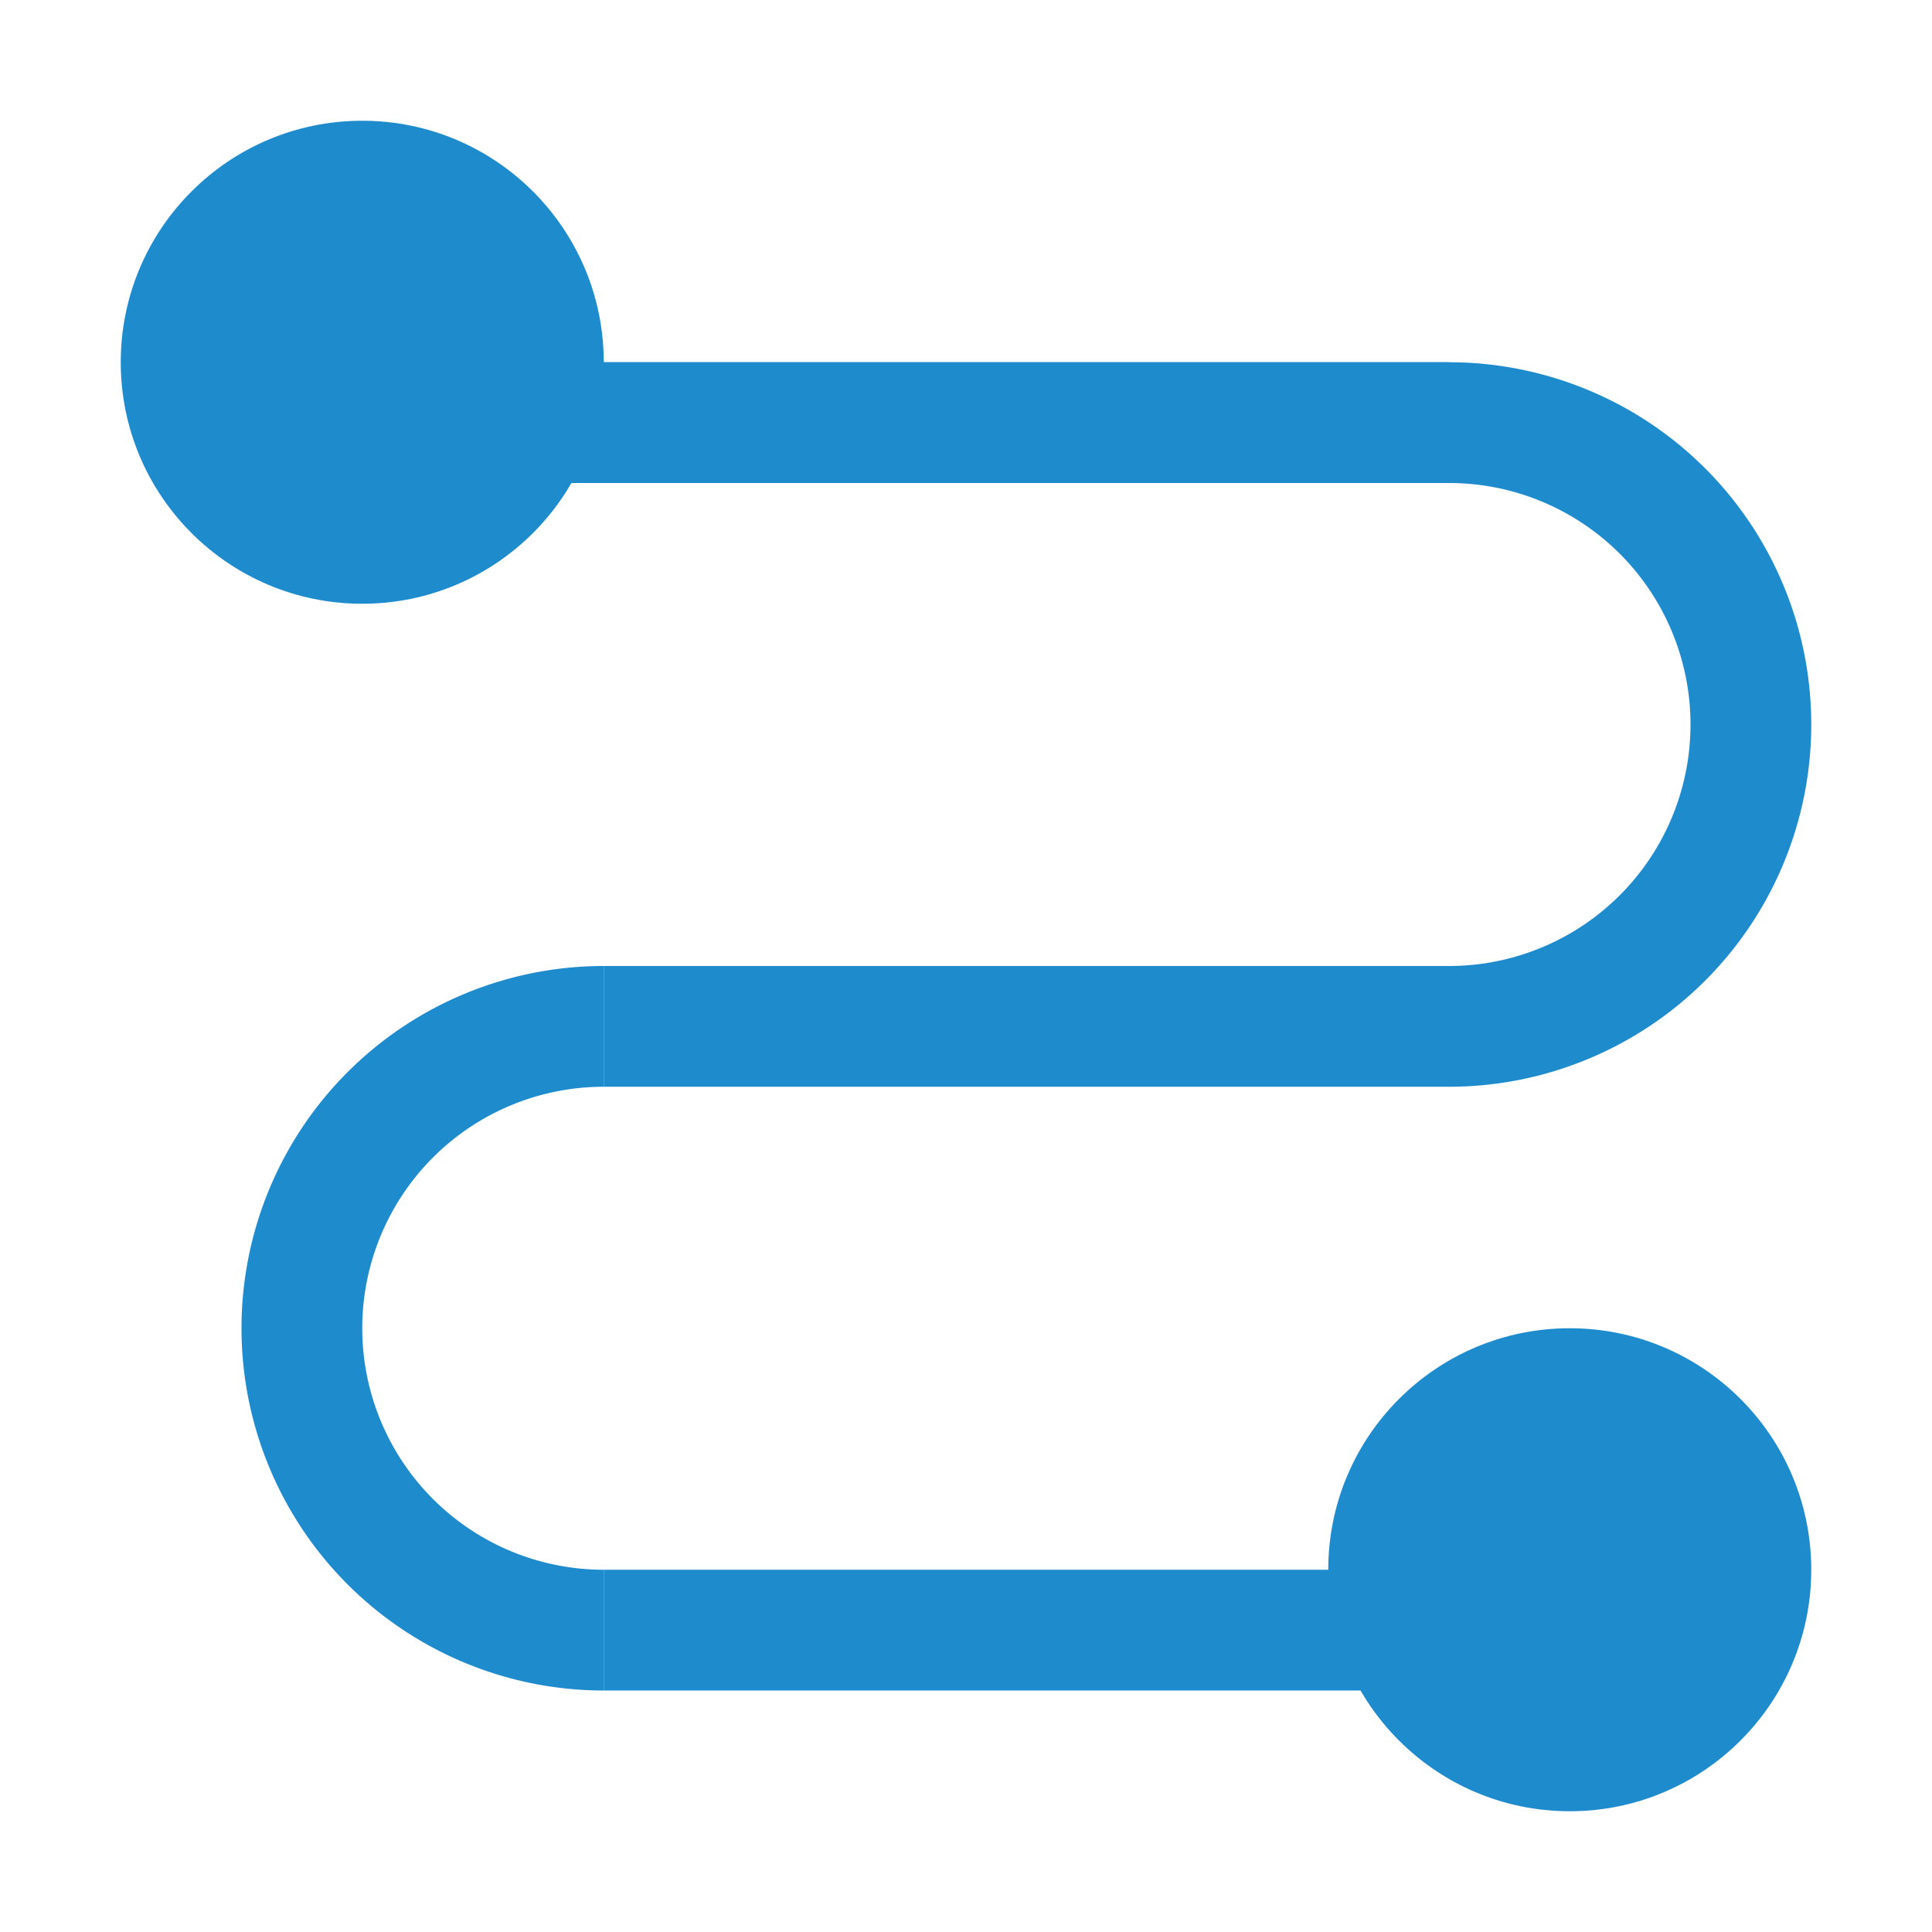 <svg viewBox="0 0 16 16" xmlns="http://www.w3.org/2000/svg">/&amp;gt;<g fill="#1e8bcd"><circle cx="3" cy="3" r="2"/><circle cx="13" cy="13" r="2"/><path d="m5 3h7v1h-7z"/><path d="m3 3h9v1h-9z"/><path d="m5 13h7v1h-7z"/><path d="m5 8h7v1h-7z"/><path d="m12 3v1a2 2 0 0 1 2 2 2 2 0 0 1 -2 2v1a3 3 0 0 0 3-3 3 3 0 0 0 -3-3z"/><path d="m5 8v1a2 2 0 0 0 -2 2 2 2 0 0 0 2 2v1a3 3 0 0 1 -3-3 3 3 0 0 1 3-3z"/></g></svg>